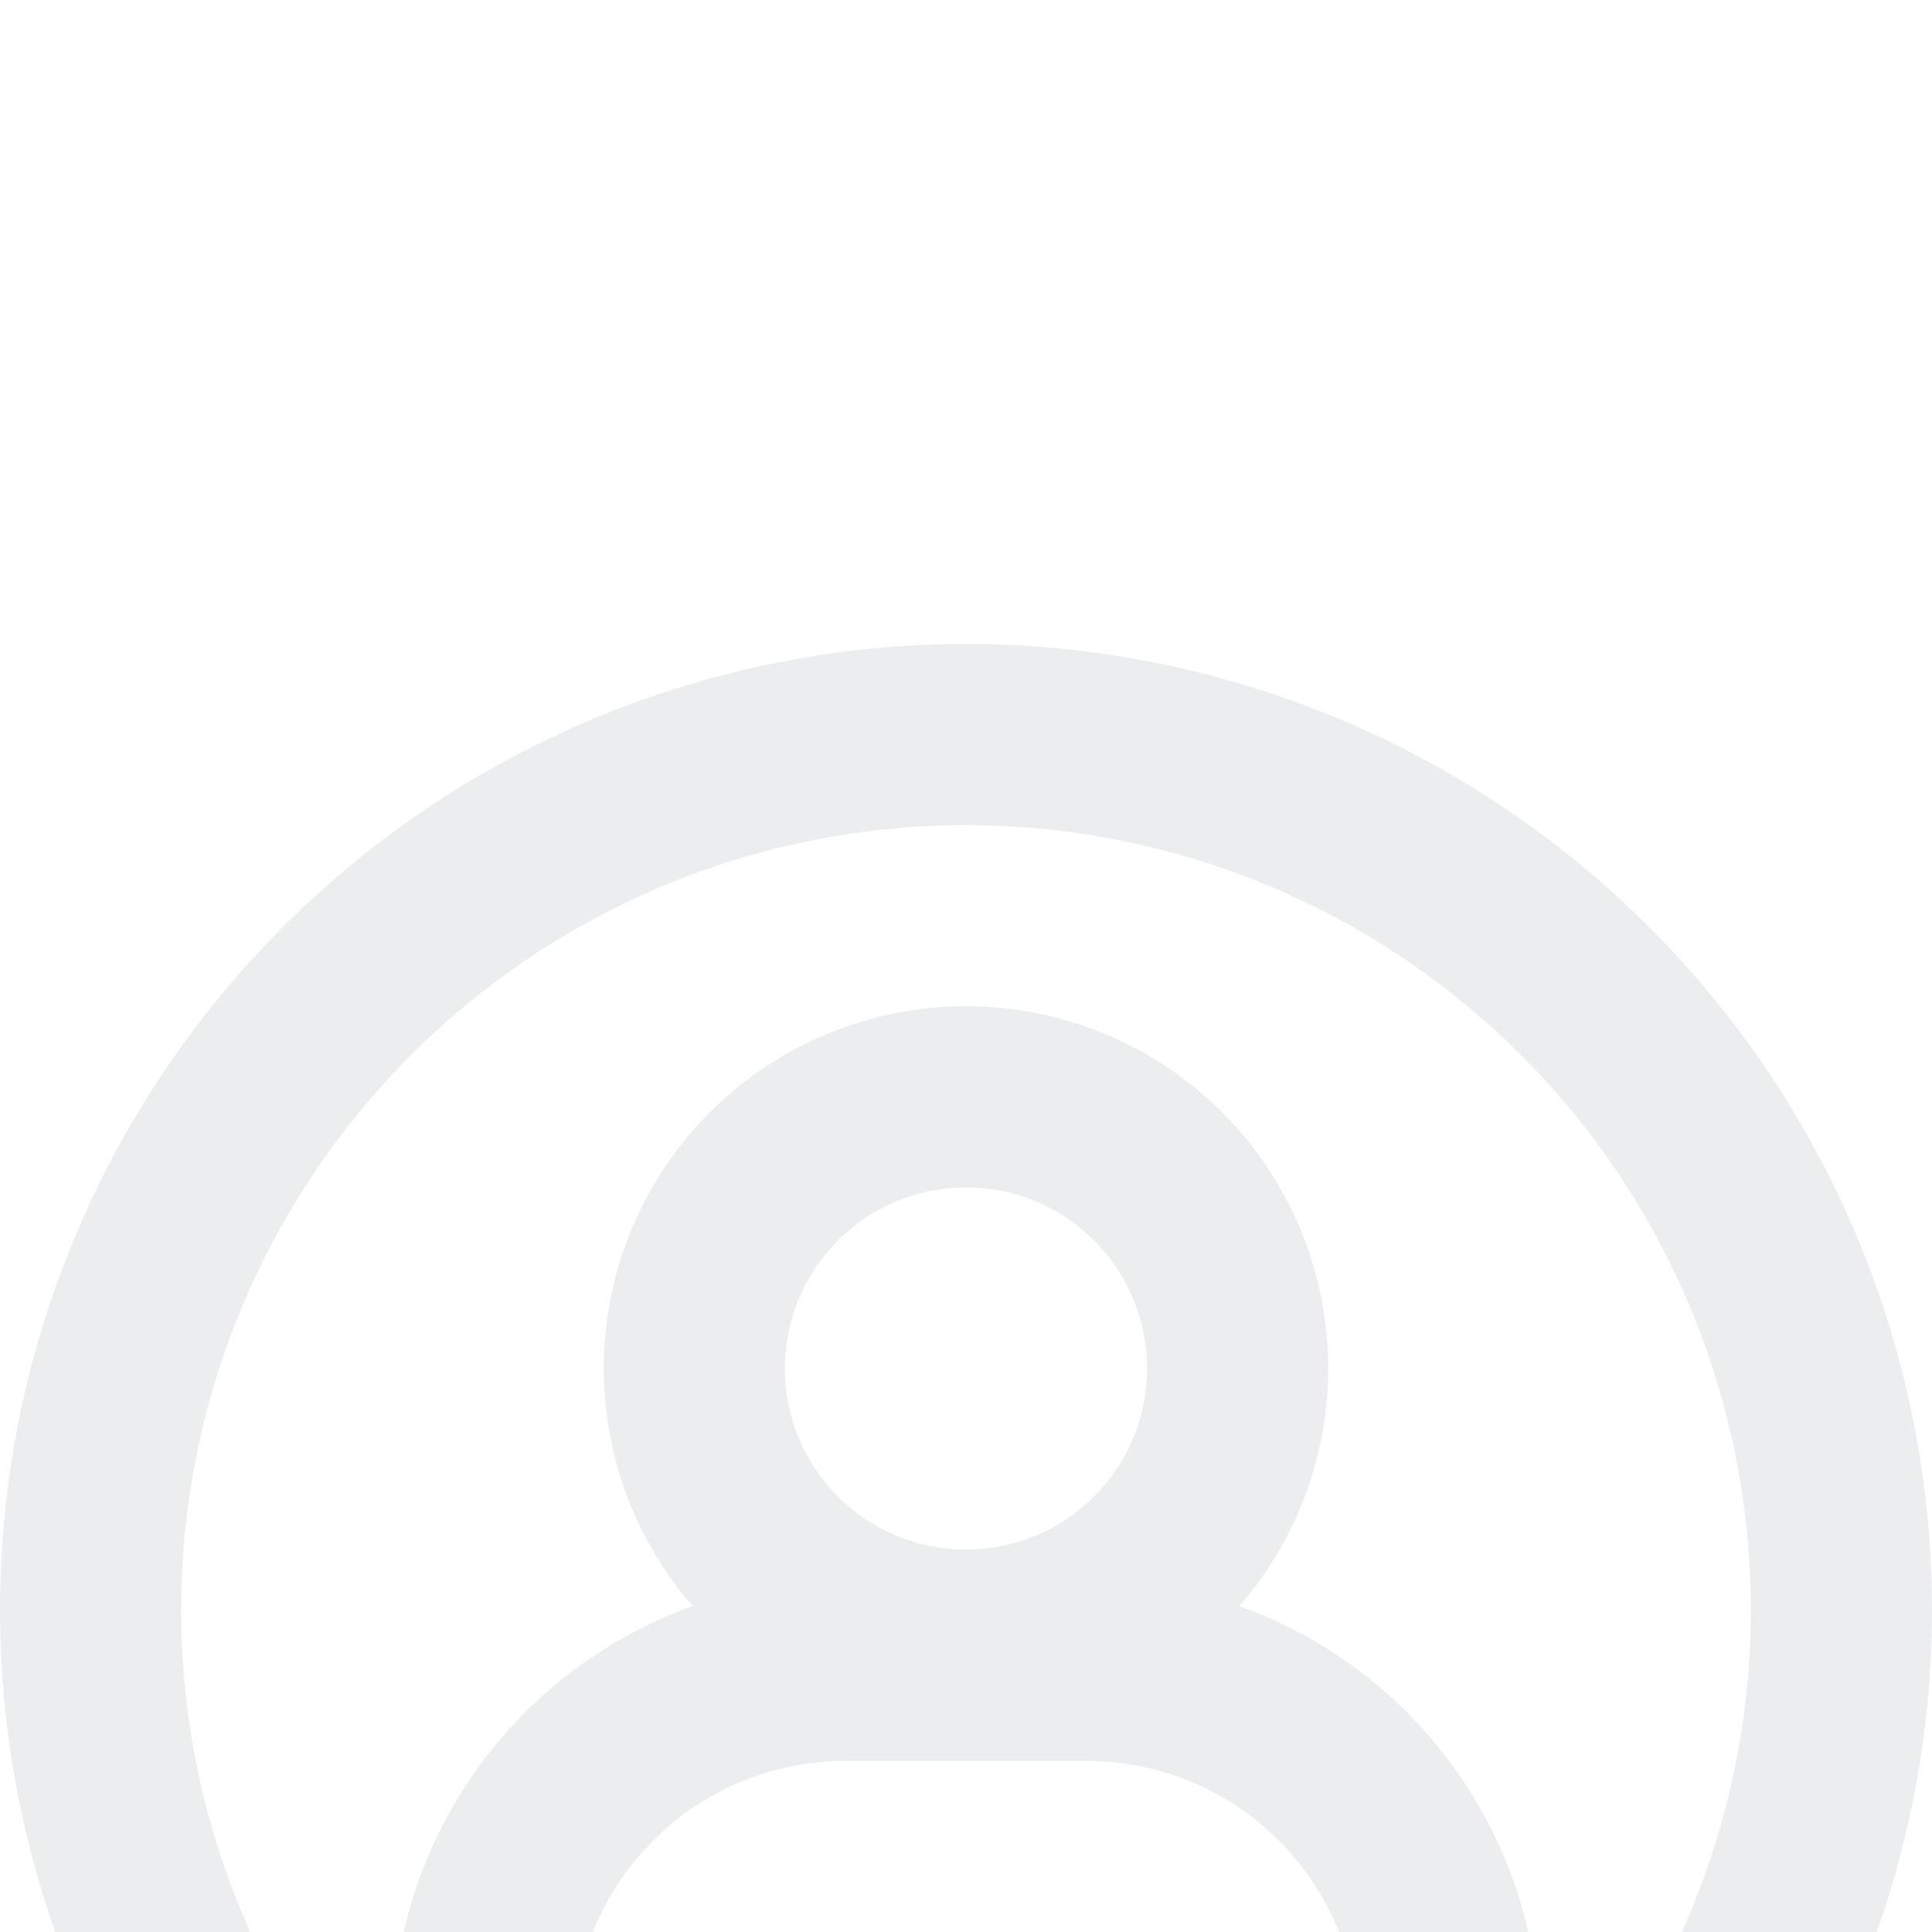 <svg width="24" height="24" viewBox="0 0 24 24" fill="none" xmlns="http://www.w3.org/2000/svg">
<g filter="url(#filter0_dd_7511_283)">
<path fill-rule="evenodd" clip-rule="evenodd" d="M12 21.75C13.712 21.753 15.393 21.302 16.875 20.445V17.25C16.875 16.355 16.519 15.496 15.886 14.864C15.254 14.231 14.395 13.875 13.5 13.875H10.5C9.605 13.875 8.746 14.231 8.114 14.864C7.481 15.496 7.125 16.355 7.125 17.25V20.445C8.606 21.302 10.288 21.753 12 21.75ZM19.125 17.25V18.655C20.422 17.267 21.285 15.53 21.608 13.657C21.931 11.785 21.7 9.859 20.943 8.116C20.186 6.373 18.936 4.889 17.348 3.847C15.759 2.805 13.9 2.25 12 2.25C10.1 2.25 8.241 2.805 6.652 3.847C5.064 4.889 3.814 6.373 3.057 8.116C2.3 9.859 2.069 11.785 2.392 13.657C2.715 15.53 3.578 17.267 4.875 18.655V17.25C4.875 16.09 5.233 14.959 5.901 14.011C6.568 13.062 7.512 12.343 8.604 11.952C8.038 11.3 7.671 10.5 7.547 9.645C7.423 8.791 7.547 7.919 7.905 7.134C8.263 6.348 8.839 5.682 9.566 5.215C10.292 4.748 11.137 4.5 12 4.5C12.863 4.5 13.708 4.748 14.434 5.215C15.161 5.682 15.737 6.348 16.095 7.134C16.453 7.919 16.577 8.791 16.453 9.645C16.329 10.5 15.962 11.3 15.396 11.952C16.488 12.343 17.432 13.062 18.099 14.011C18.767 14.959 19.125 16.09 19.125 17.25ZM12 24C15.183 24 18.235 22.736 20.485 20.485C22.736 18.235 24 15.183 24 12C24 8.817 22.736 5.765 20.485 3.515C18.235 1.264 15.183 0 12 0C8.817 0 5.765 1.264 3.515 3.515C1.264 5.765 0 8.817 0 12C0 15.183 1.264 18.235 3.515 20.485C5.765 22.736 8.817 24 12 24ZM14.25 9C14.25 9.597 14.013 10.169 13.591 10.591C13.169 11.013 12.597 11.25 12 11.25C11.403 11.25 10.831 11.013 10.409 10.591C9.987 10.169 9.75 9.597 9.75 9C9.75 8.403 9.987 7.831 10.409 7.409C10.831 6.987 11.403 6.75 12 6.75C12.597 6.75 13.169 6.987 13.591 7.409C14.013 7.831 14.25 8.403 14.25 9Z" fill="#ECEDEE"/>
</g>
<defs>
<filter id="filter0_dd_7511_283" x="-4" y="0" width="32" height="32" filterUnits="userSpaceOnUse" color-interpolation-filters="sRGB">
<feFlood flood-opacity="0" result="BackgroundImageFix"/>
<feColorMatrix in="SourceAlpha" type="matrix" values="0 0 0 0 0 0 0 0 0 0 0 0 0 0 0 0 0 0 127 0" result="hardAlpha"/>
<feOffset dy="4"/>
<feGaussianBlur stdDeviation="2"/>
<feComposite in2="hardAlpha" operator="out"/>
<feColorMatrix type="matrix" values="0 0 0 0 0 0 0 0 0 0 0 0 0 0 0 0 0 0 0.25 0"/>
<feBlend mode="normal" in2="BackgroundImageFix" result="effect1_dropShadow_7511_283"/>
<feColorMatrix in="SourceAlpha" type="matrix" values="0 0 0 0 0 0 0 0 0 0 0 0 0 0 0 0 0 0 127 0" result="hardAlpha"/>
<feOffset dy="4"/>
<feGaussianBlur stdDeviation="2"/>
<feComposite in2="hardAlpha" operator="out"/>
<feColorMatrix type="matrix" values="0 0 0 0 0 0 0 0 0 0 0 0 0 0 0 0 0 0 0.25 0"/>
<feBlend mode="normal" in2="effect1_dropShadow_7511_283" result="effect2_dropShadow_7511_283"/>
<feBlend mode="normal" in="SourceGraphic" in2="effect2_dropShadow_7511_283" result="shape"/>
</filter>
</defs>
</svg>
